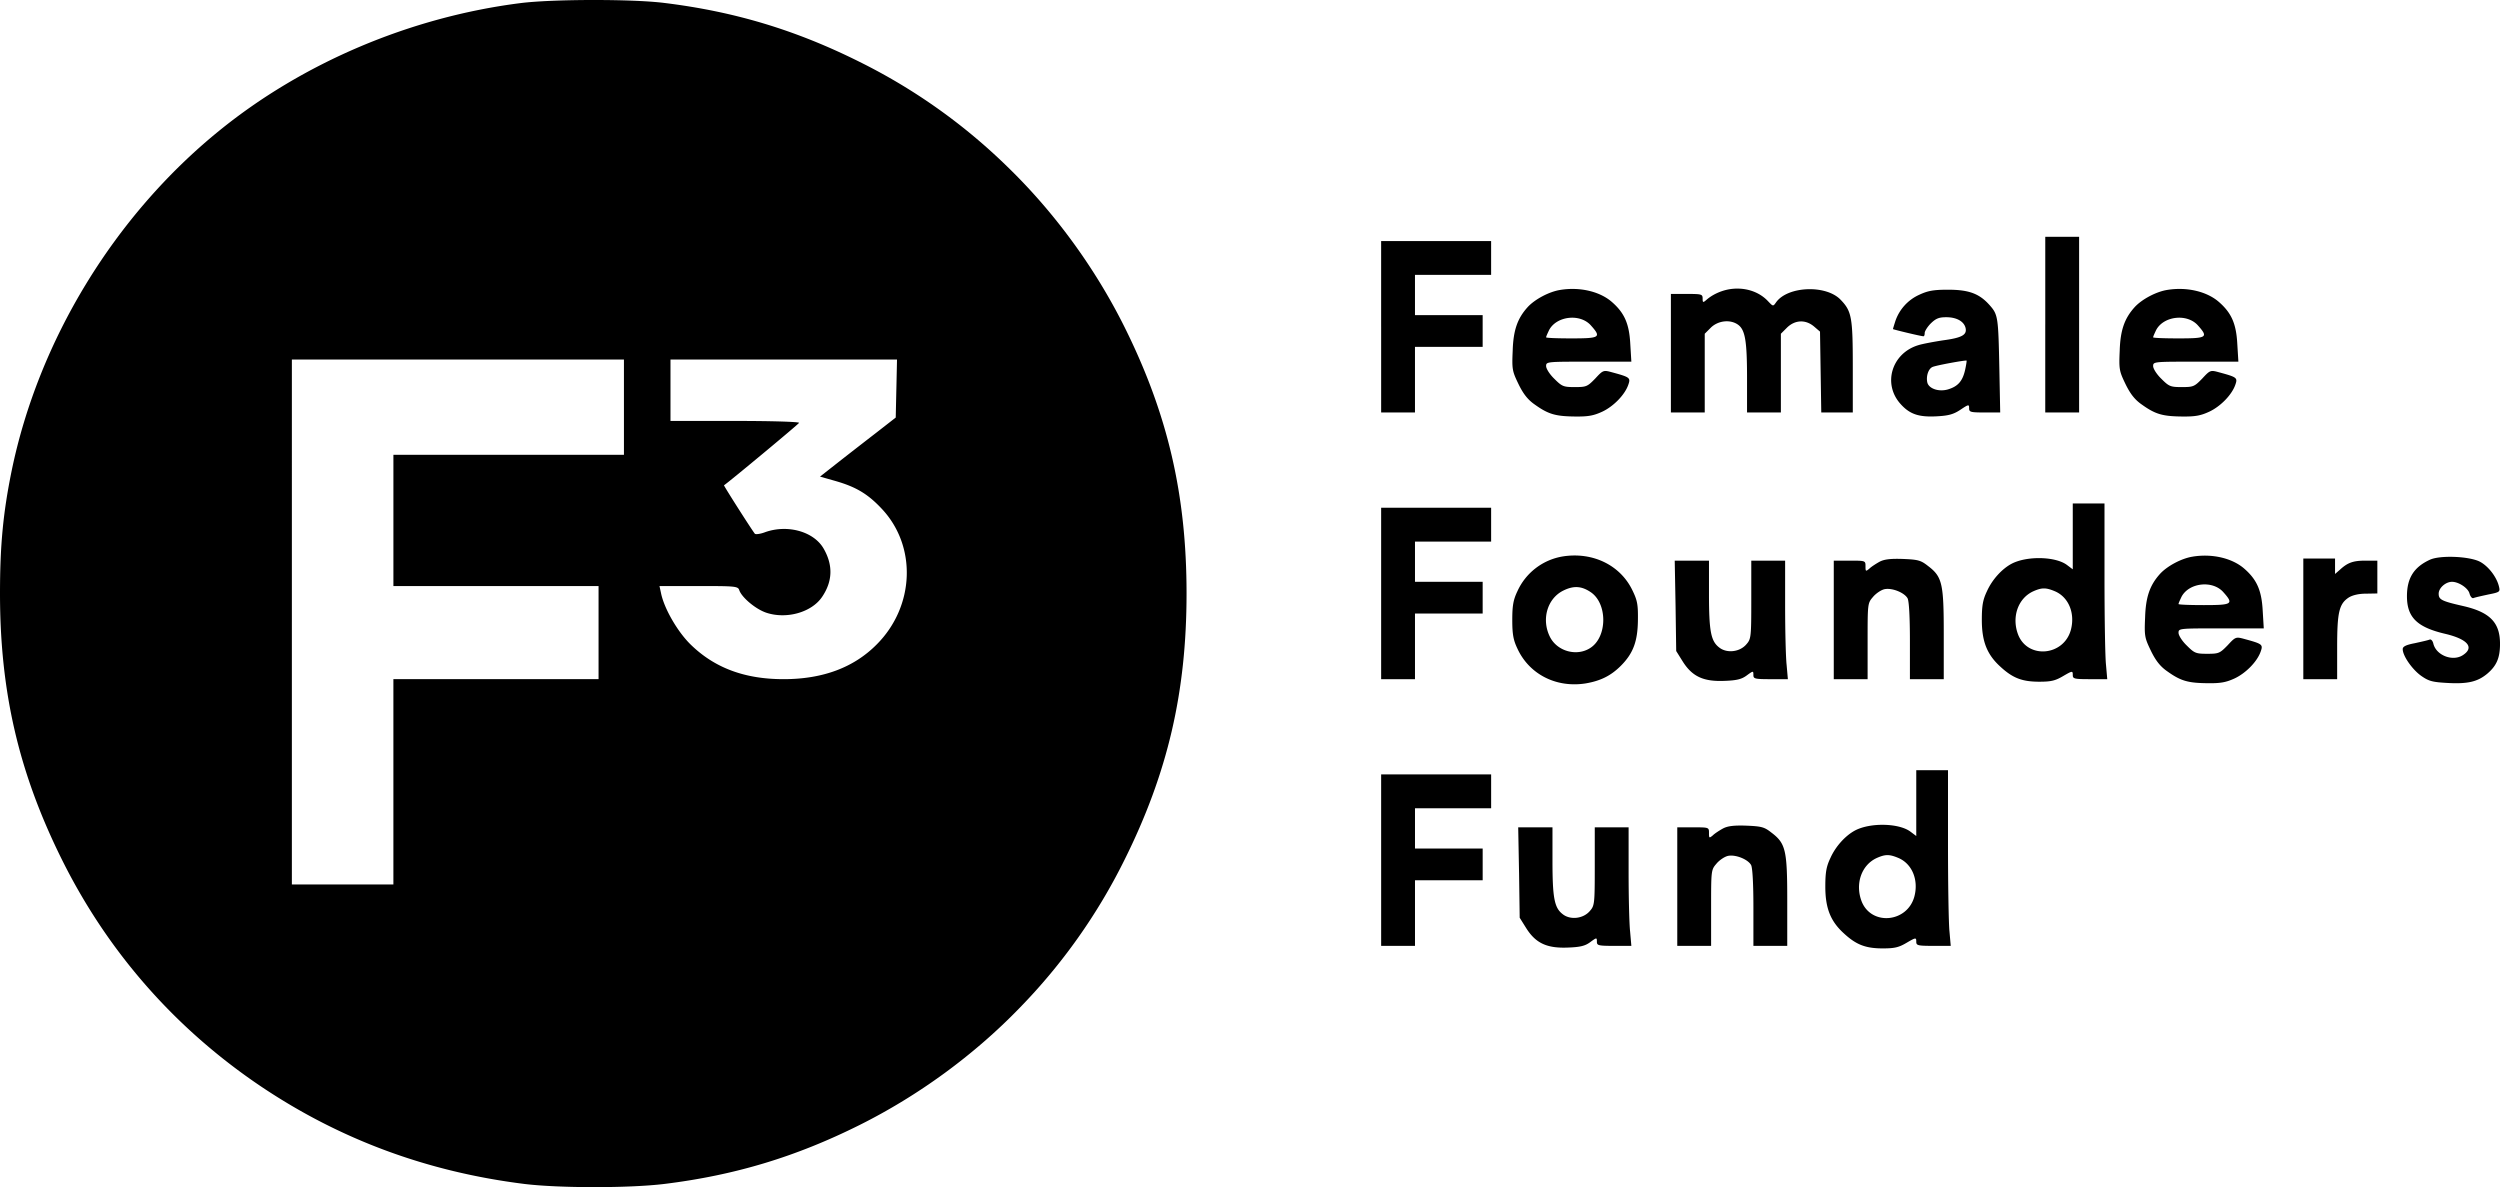 <svg width="179" height="85" xmlns="http://www.w3.org/2000/svg"><path d="M37.254.224c-7.875 1-15.583 4.273-21.58 9.153C8.193 15.454 2.756 24.365.833 33.716.227 36.686 0 39.036 0 42.49c0 7.062 1.348 12.85 4.437 19.064 3.286 6.608 8.117 12.11 14.266 16.246 5.648 3.79 11.903 6.108 18.854 6.972 2.483.303 7.511.303 9.995 0 5.058-.622 9.42-1.94 13.977-4.213 4.225-2.107 8.208-5.017 11.464-8.381a41.547 41.547 0 0 0 7.527-10.624c3.09-6.213 4.437-12.002 4.437-19.064 0-7.063-1.348-12.852-4.437-19.065-2.105-4.228-5.013-8.214-8.375-11.472A41.517 41.517 0 0 0 61.53 4.422C56.971 2.148 52.61.83 47.552.209 45.219-.08 39.51-.064 37.254.224zm7.42 28.93v3.41H28.168v9.396h14.689v6.668h-14.69v14.7h-7.269V25.745h23.776v3.41zm19.506-1.333l-.046 2.076-1.439 1.121c-.787.607-2.014 1.561-2.71 2.107l-1.272 1 1.12.318c1.47.425 2.302.925 3.286 1.97 2.545 2.683 2.378 7.002-.348 9.73-1.635 1.652-3.862 2.485-6.663 2.485-2.787 0-4.952-.803-6.679-2.5-.938-.925-1.893-2.592-2.105-3.683l-.106-.485h2.817c2.59 0 2.802.015 2.893.288.166.515 1.166 1.364 1.938 1.622 1.454.485 3.256-.03 3.998-1.137.757-1.121.788-2.273.106-3.455-.697-1.213-2.56-1.743-4.165-1.182-.348.136-.696.182-.757.12-.151-.166-2.241-3.44-2.21-3.47.348-.227 5.345-4.38 5.375-4.47.03-.076-1.999-.137-4.573-.137h-4.634v-4.395h16.219l-.045 2.077zm82.26-4.577v6.29h2.424v-12.58h-2.423v6.29zm-47.55.151v6.138h2.422v-4.698h4.846v-2.273h-4.846v-2.88h5.452v-2.424h-7.875v6.137zm12.826-2.636c-.787.12-1.817.666-2.332 1.227-.727.803-1.03 1.637-1.075 3.122-.06 1.349-.03 1.47.424 2.41.348.712.681 1.121 1.166 1.454.954.682 1.469.834 2.847.85.969.014 1.363-.061 1.984-.35.802-.378 1.62-1.212 1.862-1.94.167-.484.106-.53-1.18-.878-.607-.167-.637-.152-1.197.454-.56.576-.636.607-1.47.607-.802 0-.908-.046-1.453-.591-.333-.319-.59-.728-.59-.91 0-.318.045-.318 3.043-.318h3.06l-.076-1.258c-.076-1.47-.424-2.243-1.333-3.03-.863-.743-2.287-1.077-3.68-.85zm2.196 2.546c.757.848.651.924-1.393.924-1 0-1.818-.03-1.818-.076 0-.06.106-.288.212-.515.53-1.015 2.227-1.212 2.999-.333zm9.813-2.577c-.59.121-1.15.394-1.545.743-.242.212-.272.197-.272-.091 0-.318-.076-.334-1.136-.334h-1.136v8.487h2.423v-5.637l.44-.44c.514-.5 1.377-.606 1.938-.212.515.364.651 1.152.651 3.819v2.47h2.423v-5.637l.44-.44c.575-.56 1.332-.59 1.938-.076l.424.364.045 2.895.045 2.894h2.257v-3.258c0-3.546-.076-3.986-.863-4.804-1.045-1.107-3.817-.985-4.634.182-.212.303-.212.288-.576-.091-.681-.728-1.772-1.046-2.862-.834zm31.454.03c-.788.122-1.817.667-2.332 1.228-.727.803-1.03 1.637-1.076 3.122-.06 1.349-.03 1.47.424 2.41.349.712.682 1.121 1.167 1.454.954.682 1.468.834 2.847.85.969.014 1.362-.061 1.983-.35.803-.378 1.62-1.212 1.863-1.94.167-.484.106-.53-1.181-.878-.606-.167-.636-.152-1.197.454-.56.576-.636.607-1.468.607-.803 0-.91-.046-1.454-.591-.333-.319-.59-.728-.59-.91 0-.318.045-.318 3.043-.318h3.06l-.077-1.258c-.075-1.47-.424-2.243-1.332-3.03-.863-.743-2.287-1.077-3.68-.85zm2.196 2.547c.757.848.65.924-1.394.924-1 0-1.817-.03-1.817-.076 0-.06.106-.288.212-.515.53-1.015 2.226-1.212 2.999-.333zm-19.96-2.198a3.2 3.2 0 0 0-1.711 1.894c-.091.288-.167.53-.167.561 0 .03 2.014.515 2.18.515.062 0 .092-.106.092-.242 0-.121.197-.44.439-.682.363-.349.575-.44 1.105-.44.727 0 1.257.288 1.379.758.12.5-.243.713-1.59.894-.697.106-1.5.258-1.788.349-1.908.576-2.574 2.773-1.272 4.213.667.743 1.318.955 2.635.879.788-.045 1.151-.136 1.651-.47.59-.394.621-.394.621-.106 0 .273.09.303 1.106.303h1.12l-.06-3.076c-.076-3.759-.091-3.925-.697-4.607-.727-.819-1.469-1.107-2.983-1.107-1.045 0-1.439.076-2.06.364zm3.286 5.38c-.181.803-.515 1.182-1.226 1.394-.667.197-1.394-.06-1.484-.515-.091-.455.09-.97.378-1.091.273-.121 2.363-.5 2.438-.455.015.015-.03.319-.106.667zM148.41 38.4v2.364l-.424-.318c-.817-.606-2.847-.652-3.937-.091-.697.363-1.408 1.136-1.787 1.985-.288.606-.363 1.015-.363 2.046 0 1.56.378 2.5 1.363 3.38.863.788 1.53 1.045 2.756 1.045.848 0 1.15-.076 1.711-.409.651-.379.681-.379.681-.076 0 .273.091.303 1.227.303h1.242l-.09-1.03c-.062-.56-.107-3.38-.107-6.29V36.05h-2.272v2.349zm-1.302 3.925c1 .41 1.484 1.576 1.166 2.773-.5 1.85-3.029 2.107-3.755.394-.515-1.273-.046-2.667 1.09-3.167.59-.258.878-.258 1.5 0zm-48.218.167v6.137h2.423V43.93h4.846v-2.273h-4.846v-2.88h5.452v-2.424H98.89v6.138zm13.009-2.652a4.342 4.342 0 0 0-3.256 2.5c-.288.606-.364 1.015-.364 2.046 0 1.03.076 1.44.364 2.046.848 1.849 2.786 2.834 4.891 2.5 1.06-.181 1.802-.545 2.514-1.257.894-.895 1.212-1.758 1.227-3.289.015-1.121-.046-1.41-.41-2.152-.877-1.788-2.846-2.728-4.966-2.394zm1.953 2.53c1.257.788 1.257 3.244 0 4.032-.969.62-2.362.227-2.877-.804-.621-1.242-.197-2.728.939-3.303.727-.364 1.287-.349 1.938.075zm43.145-2.515c-.787.12-1.817.666-2.332 1.227-.727.803-1.03 1.637-1.075 3.122-.06 1.349-.03 1.47.424 2.41.348.712.681 1.121 1.166 1.455.954.682 1.469.833 2.847.848.969.015 1.363-.06 1.984-.348.802-.38 1.62-1.213 1.862-1.94.167-.485.106-.53-1.18-.88-.607-.166-.637-.15-1.197.456-.56.575-.636.606-1.47.606-.802 0-.908-.046-1.453-.591-.333-.319-.59-.728-.59-.91 0-.318.045-.318 3.043-.318h3.06l-.076-1.258c-.076-1.47-.424-2.243-1.333-3.03-.863-.743-2.287-1.077-3.68-.85zm2.196 2.546c.757.848.651.924-1.393.924-1 0-1.818-.03-1.818-.076 0-.06.106-.288.212-.515.53-1.015 2.227-1.212 2.999-.333zm14.81-2.334c-1.166.53-1.665 1.318-1.665 2.622 0 1.515.727 2.227 2.756 2.697 1.59.38 2.09.97 1.257 1.516-.727.485-1.908.03-2.12-.804-.046-.212-.167-.348-.273-.303-.106.046-.575.152-1.06.258-.636.121-.863.242-.863.424 0 .485.681 1.455 1.317 1.91.56.394.818.454 1.924.515 1.423.076 2.135-.09 2.832-.682.65-.56.893-1.121.893-2.122 0-1.53-.727-2.273-2.665-2.712-1.53-.349-1.727-.455-1.727-.88 0-.408.5-.848.954-.848.485 0 1.166.455 1.257.849.06.212.182.348.273.318.09-.045.575-.152 1.06-.258.848-.166.863-.197.772-.576-.166-.697-.787-1.485-1.393-1.788-.787-.379-2.802-.454-3.528-.136zm-39.45.167c-.241.136-.575.348-.71.484-.258.213-.273.197-.273-.166 0-.41 0-.41-1.136-.41h-1.136v8.487h2.423v-2.712c0-2.683 0-2.728.379-3.168.212-.257.575-.5.817-.56.546-.122 1.439.242 1.666.651.106.197.167 1.38.167 3.046v2.743h2.423V45.4c0-3.652-.106-4.107-1.151-4.895-.5-.394-.712-.44-1.787-.485-.909-.03-1.348.03-1.681.213zm30.364 4.076v4.32h2.423v-2.274c0-2.516.137-3.122.833-3.576.273-.167.712-.273 1.227-.273l.818-.015v-2.35h-.848c-.879 0-1.273.137-1.833.652l-.348.303V39.99h-2.272v4.32zm-44.947-.94l.046 3.244.454.727c.682 1.091 1.484 1.47 2.983 1.41.91-.03 1.257-.122 1.62-.394.455-.334.47-.334.47-.03 0 .272.091.302 1.227.302h1.242l-.091-1.03c-.06-.56-.106-2.47-.106-4.244v-3.212h-2.423v2.788c0 2.683-.015 2.819-.348 3.198-.47.56-1.409.667-1.954.227-.59-.455-.727-1.152-.727-3.834v-2.38h-2.453l.06 3.229zm17.234 14.125v2.364l-.424-.318c-.818-.606-2.847-.652-3.937-.091-.697.364-1.409 1.137-1.787 1.985-.288.606-.364 1.016-.364 2.046 0 1.561.379 2.5 1.363 3.38.863.788 1.53 1.045 2.756 1.045.848 0 1.151-.075 1.712-.409.65-.379.681-.379.681-.076 0 .273.09.303 1.227.303h1.241l-.09-1.03c-.06-.56-.106-3.38-.106-6.29v-5.258h-2.272v2.349zm-1.302 3.925c1 .41 1.484 1.576 1.166 2.773-.5 1.85-3.029 2.107-3.756.394-.515-1.273-.045-2.667 1.09-3.167.591-.258.879-.258 1.5 0zm-37.012.167v6.137h2.423v-4.698h4.846v-2.273h-4.846v-2.88h5.452v-2.424H98.89v6.138zm24.457-2.258c-.242.136-.575.348-.711.485-.258.212-.273.197-.273-.167 0-.41 0-.41-1.136-.41h-1.135v8.487h2.423v-2.712c0-2.683 0-2.728.378-3.168.212-.257.576-.5.818-.56.545-.122 1.439.242 1.666.651.106.197.166 1.38.166 3.046v2.743h2.423v-3.228c0-3.652-.106-4.107-1.15-4.895-.5-.394-.712-.439-1.788-.485-.908-.03-1.347.03-1.68.213zm-14.583 3.137l.045 3.243.455.727c.681 1.091 1.484 1.47 2.983 1.41.909-.03 1.257-.122 1.62-.394.455-.334.47-.334.47-.03 0 .272.09.302 1.227.302h1.241l-.09-1.03c-.061-.56-.107-2.47-.107-4.243v-3.213h-2.423v2.788c0 2.683-.015 2.819-.348 3.198-.47.56-1.408.667-1.953.227-.591-.454-.727-1.152-.727-3.834v-2.38h-2.454l.06 3.229z"/></svg>